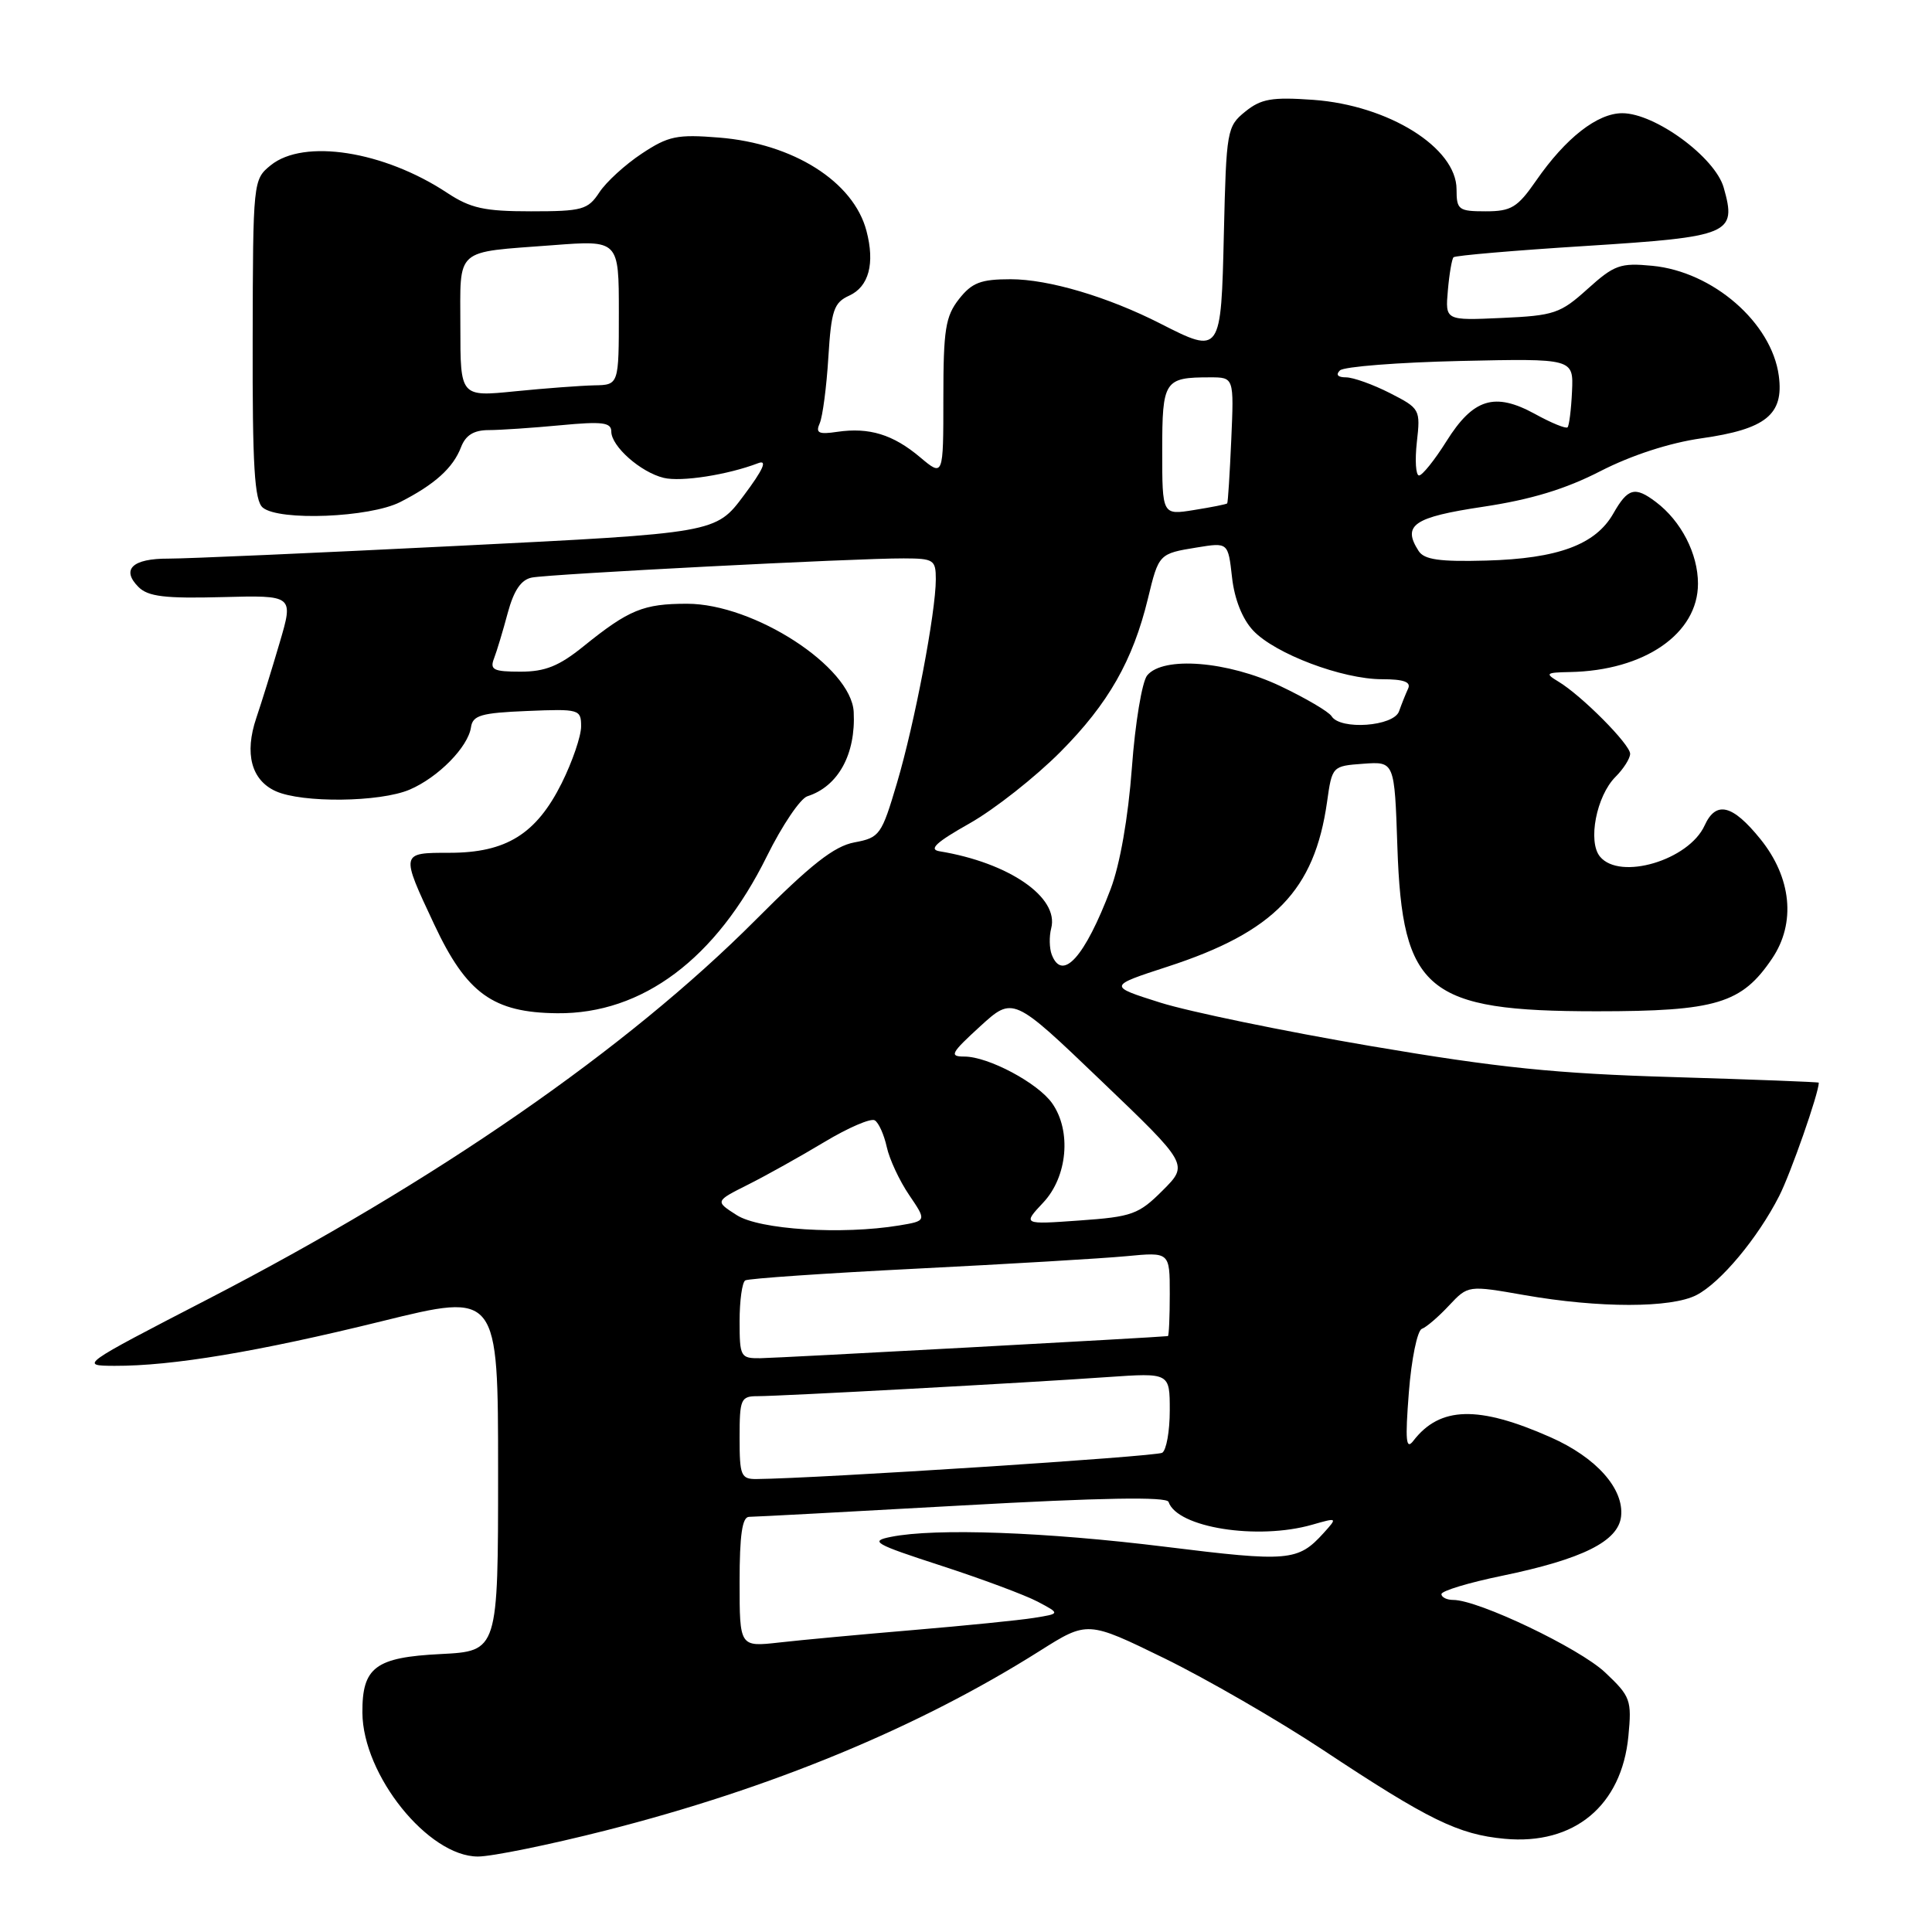 <?xml version="1.0" encoding="UTF-8" standalone="no"?>
<!DOCTYPE svg PUBLIC "-//W3C//DTD SVG 1.1//EN" "http://www.w3.org/Graphics/SVG/1.1/DTD/svg11.dtd" >
<svg xmlns="http://www.w3.org/2000/svg" xmlns:xlink="http://www.w3.org/1999/xlink" version="1.1" viewBox="0 0 256 256">
 <g >
 <path fill="currentColor"
d=" M 80.25 242.55 C 102.20 236.97 121.69 228.91 137.75 218.77 C 144.10 214.76 144.10 214.76 154.30 219.74 C 159.91 222.49 169.33 227.93 175.23 231.83 C 189.31 241.16 193.23 243.08 199.38 243.65 C 208.57 244.50 214.88 239.27 215.77 230.06 C 216.23 225.26 216.06 224.79 212.68 221.60 C 209.27 218.39 195.89 212.00 192.57 212.00 C 191.71 212.00 191.00 211.65 191.00 211.23 C 191.00 210.80 194.61 209.71 199.03 208.80 C 209.70 206.59 214.41 204.24 214.80 200.95 C 215.22 197.28 211.52 193.12 205.45 190.44 C 195.89 186.21 190.80 186.34 187.28 190.91 C 186.30 192.19 186.18 190.91 186.68 184.50 C 187.02 180.10 187.80 176.31 188.40 176.08 C 189.01 175.86 190.63 174.46 192.01 172.98 C 194.53 170.30 194.53 170.30 202.01 171.61 C 211.90 173.34 221.44 173.34 224.80 171.60 C 227.99 169.95 232.91 164.06 235.75 158.48 C 237.28 155.48 241.00 144.84 241.00 143.46 C 241.00 143.37 232.34 143.04 221.75 142.72 C 206.11 142.26 198.58 141.49 181.58 138.60 C 170.08 136.64 157.55 134.05 153.74 132.85 C 146.81 130.66 146.81 130.66 154.73 128.08 C 168.84 123.49 174.18 117.97 175.84 106.27 C 176.51 101.52 176.53 101.50 180.65 101.20 C 184.78 100.90 184.78 100.90 185.16 112.20 C 185.80 131.32 189.04 134.00 211.57 134.00 C 227.42 134.00 230.79 132.98 234.82 127.00 C 237.99 122.30 237.39 116.29 233.26 111.18 C 229.56 106.60 227.38 106.07 225.87 109.38 C 223.78 113.98 214.65 116.70 212.01 113.51 C 210.36 111.53 211.53 105.47 214.06 102.94 C 215.13 101.87 216.00 100.50 216.00 99.88 C 216.00 98.63 209.56 92.15 206.49 90.31 C 204.69 89.23 204.84 89.11 208.00 89.05 C 217.89 88.87 225.00 83.97 224.99 77.33 C 224.99 73.37 222.76 69.04 219.42 66.52 C 216.63 64.41 215.70 64.66 213.77 68.05 C 211.42 72.17 206.44 74.02 196.93 74.28 C 190.74 74.45 188.71 74.16 187.97 73.00 C 185.77 69.58 187.30 68.53 196.51 67.15 C 202.85 66.20 207.44 64.81 212.08 62.42 C 216.18 60.32 221.22 58.68 225.44 58.08 C 233.99 56.87 236.39 54.93 235.70 49.79 C 234.76 42.76 226.97 35.99 218.94 35.22 C 214.69 34.81 213.90 35.10 210.37 38.28 C 206.76 41.54 205.94 41.82 198.99 42.13 C 191.50 42.47 191.50 42.47 191.85 38.48 C 192.04 36.29 192.38 34.31 192.60 34.09 C 192.82 33.86 200.71 33.18 210.14 32.59 C 229.31 31.37 230.15 31.02 228.40 24.86 C 227.26 20.84 219.30 15.00 214.96 15.00 C 211.66 15.00 207.46 18.28 203.54 23.94 C 201.07 27.50 200.25 28.00 196.86 28.00 C 193.26 28.00 193.00 27.80 193.00 25.09 C 193.00 19.57 183.99 13.95 174.01 13.23 C 168.53 12.84 167.10 13.09 165.00 14.79 C 162.58 16.75 162.49 17.27 162.17 30.91 C 161.80 46.92 161.77 46.96 153.76 42.88 C 146.80 39.33 138.94 37.00 133.92 37.00 C 129.95 37.00 128.79 37.45 127.07 39.63 C 125.28 41.92 125.00 43.66 125.00 52.72 C 125.00 63.18 125.00 63.18 121.92 60.59 C 118.34 57.57 115.17 56.60 110.94 57.22 C 108.47 57.59 108.04 57.38 108.62 56.08 C 109.00 55.21 109.52 51.29 109.76 47.36 C 110.15 41.09 110.49 40.10 112.53 39.17 C 115.13 37.98 115.95 34.91 114.81 30.59 C 113.10 24.07 105.12 19.02 95.28 18.23 C 89.71 17.78 88.56 18.02 85.03 20.36 C 82.84 21.81 80.31 24.12 79.41 25.50 C 77.90 27.79 77.16 28.00 70.36 28.00 C 64.17 28.00 62.35 27.60 59.23 25.54 C 50.84 20.00 40.25 18.35 35.87 21.90 C 33.54 23.79 33.52 23.99 33.48 44.96 C 33.44 61.81 33.72 66.35 34.82 67.26 C 36.98 69.06 48.98 68.58 53.02 66.53 C 57.60 64.20 60.04 62.00 61.09 59.25 C 61.70 57.67 62.77 57.00 64.73 56.99 C 66.25 56.99 70.54 56.70 74.25 56.35 C 79.81 55.82 81.00 55.97 81.00 57.18 C 81.00 59.14 84.89 62.58 87.95 63.32 C 90.26 63.88 96.43 62.92 100.47 61.37 C 101.72 60.89 101.13 62.22 98.56 65.65 C 94.85 70.63 94.85 70.63 60.67 72.33 C 41.88 73.27 24.61 74.03 22.31 74.02 C 17.55 74.00 16.02 75.45 18.35 77.78 C 19.62 79.05 21.85 79.32 29.43 79.12 C 38.91 78.87 38.91 78.87 37.05 85.18 C 36.03 88.66 34.64 93.14 33.96 95.14 C 32.37 99.85 33.30 103.36 36.52 104.83 C 40.02 106.42 50.34 106.31 54.28 104.63 C 58.07 103.01 62.03 98.98 62.41 96.36 C 62.64 94.78 63.76 94.46 69.84 94.21 C 76.77 93.92 77.00 93.99 77.00 96.26 C 77.00 97.55 75.84 100.93 74.43 103.77 C 71.06 110.52 67.07 113.00 59.56 113.00 C 53.06 113.00 53.06 112.96 57.54 122.50 C 61.83 131.65 65.34 134.18 73.84 134.26 C 85.12 134.37 94.91 127.04 101.62 113.45 C 103.63 109.38 106.05 105.80 106.98 105.51 C 111.07 104.21 113.41 99.93 113.12 94.33 C 112.80 88.36 99.92 80.00 91.04 80.00 C 85.25 80.00 83.33 80.79 77.33 85.63 C 74.08 88.26 72.24 89.00 68.97 89.00 C 65.40 89.00 64.88 88.75 65.46 87.25 C 65.83 86.29 66.65 83.57 67.28 81.21 C 68.09 78.22 69.05 76.81 70.47 76.53 C 72.85 76.06 113.52 73.96 119.75 73.99 C 123.72 74.00 124.00 74.18 124.00 76.75 C 124.00 81.15 121.19 95.87 118.86 103.73 C 116.81 110.65 116.57 110.99 113.22 111.62 C 110.53 112.12 107.45 114.54 100.11 121.91 C 83.10 138.97 57.75 156.53 27.54 172.15 C 10.61 180.90 10.53 180.96 15.18 180.98 C 22.80 181.01 34.19 179.11 50.59 175.07 C 66.00 171.27 66.00 171.27 66.00 195.03 C 66.00 218.78 66.00 218.78 58.40 219.17 C 49.74 219.60 47.98 220.92 48.02 226.94 C 48.07 235.21 56.74 246.00 63.33 246.00 C 65.16 246.00 72.77 244.45 80.25 242.55 Z  M 98.00 209.62 C 98.00 203.39 98.35 201.00 99.25 200.99 C 99.94 200.99 112.65 200.31 127.50 199.48 C 145.91 198.45 154.60 198.30 154.84 199.01 C 155.97 202.42 166.63 204.11 173.88 202.03 C 177.23 201.07 177.24 201.08 175.39 203.13 C 171.99 206.88 170.75 206.98 154.45 204.96 C 138.53 202.99 123.96 202.46 118.07 203.64 C 115.19 204.21 115.81 204.57 124.70 207.46 C 130.09 209.21 135.85 211.36 137.50 212.23 C 140.50 213.82 140.50 213.82 137.00 214.38 C 135.07 214.69 127.88 215.41 121.00 215.99 C 114.12 216.57 106.14 217.31 103.25 217.64 C 98.00 218.23 98.00 218.23 98.00 209.62 Z  M 98.00 190.50 C 98.00 185.37 98.16 185.00 100.39 185.00 C 103.47 185.00 136.03 183.23 146.75 182.47 C 155.00 181.90 155.00 181.90 155.00 186.89 C 155.00 189.64 154.55 192.16 154.00 192.50 C 153.19 193.00 108.39 195.90 100.25 195.98 C 98.19 196.00 98.00 195.54 98.00 190.50 Z  M 98.00 175.06 C 98.00 172.34 98.34 169.91 98.75 169.66 C 99.16 169.41 109.40 168.71 121.50 168.10 C 133.60 167.49 146.09 166.75 149.25 166.45 C 155.00 165.90 155.00 165.90 155.00 171.45 C 155.00 174.50 154.89 177.02 154.75 177.04 C 153.76 177.19 102.92 179.95 100.75 179.97 C 98.12 180.00 98.00 179.79 98.00 175.06 Z  M 97.62 161.01 C 94.74 159.17 94.74 159.17 99.12 156.97 C 101.53 155.76 106.08 153.22 109.24 151.32 C 112.40 149.42 115.40 148.13 115.91 148.45 C 116.43 148.76 117.14 150.35 117.50 151.98 C 117.85 153.60 119.19 156.47 120.47 158.35 C 122.79 161.77 122.79 161.77 119.14 162.38 C 111.55 163.63 100.63 162.94 97.62 161.01 Z  M 138.25 159.33 C 141.45 155.91 141.99 149.87 139.43 146.21 C 137.55 143.51 130.96 140.00 127.79 140.00 C 125.75 140.00 125.98 139.56 129.86 136.01 C 134.23 132.02 134.23 132.02 145.86 143.16 C 157.50 154.30 157.50 154.30 154.06 157.74 C 150.89 160.91 150.01 161.23 143.06 161.72 C 135.50 162.26 135.50 162.26 138.25 159.33 Z  M 139.36 126.49 C 139.04 125.65 139.01 124.08 139.29 123.00 C 140.36 118.90 133.69 114.31 124.50 112.80 C 123.01 112.56 124.03 111.61 128.48 109.10 C 131.77 107.24 137.19 102.97 140.53 99.61 C 146.86 93.24 150.11 87.53 152.10 79.34 C 153.54 73.38 153.56 73.36 158.61 72.54 C 162.73 71.87 162.73 71.87 163.25 76.50 C 163.57 79.39 164.62 82.03 166.05 83.55 C 168.94 86.63 177.86 90.00 183.12 90.00 C 186.00 90.00 187.00 90.36 186.58 91.25 C 186.26 91.94 185.72 93.29 185.38 94.25 C 184.68 96.26 177.59 96.77 176.44 94.90 C 176.06 94.30 173.00 92.50 169.63 90.90 C 162.65 87.60 154.14 86.92 152.01 89.49 C 151.33 90.31 150.41 95.82 149.98 101.74 C 149.49 108.35 148.40 114.56 147.16 117.82 C 143.74 126.83 140.76 130.14 139.36 126.49 Z  M 154.00 59.73 C 154.00 50.41 154.27 50.00 160.34 50.00 C 163.51 50.00 163.51 50.00 163.15 58.25 C 162.95 62.79 162.71 66.59 162.61 66.70 C 162.51 66.82 160.53 67.21 158.21 67.58 C 154.00 68.26 154.00 68.26 154.00 59.73 Z  M 187.74 58.58 C 188.23 54.25 188.16 54.12 184.16 52.08 C 181.92 50.94 179.30 50.00 178.34 50.00 C 177.26 50.00 176.96 49.65 177.55 49.08 C 178.07 48.58 185.25 48.02 193.50 47.83 C 208.50 47.50 208.50 47.50 208.30 51.87 C 208.19 54.27 207.92 56.41 207.71 56.62 C 207.50 56.84 205.54 56.04 203.37 54.84 C 198.04 51.93 195.21 52.81 191.66 58.47 C 190.10 60.96 188.46 63.00 188.03 63.00 C 187.60 63.00 187.47 61.01 187.74 58.58 Z  M 61.00 43.36 C 61.00 32.68 60.08 33.49 73.25 32.49 C 82.00 31.82 82.00 31.82 82.00 41.41 C 82.00 51.00 82.00 51.00 78.75 51.06 C 76.96 51.10 72.24 51.45 68.25 51.85 C 61.00 52.58 61.00 52.58 61.00 43.36 Z "/>
</g>
</svg>